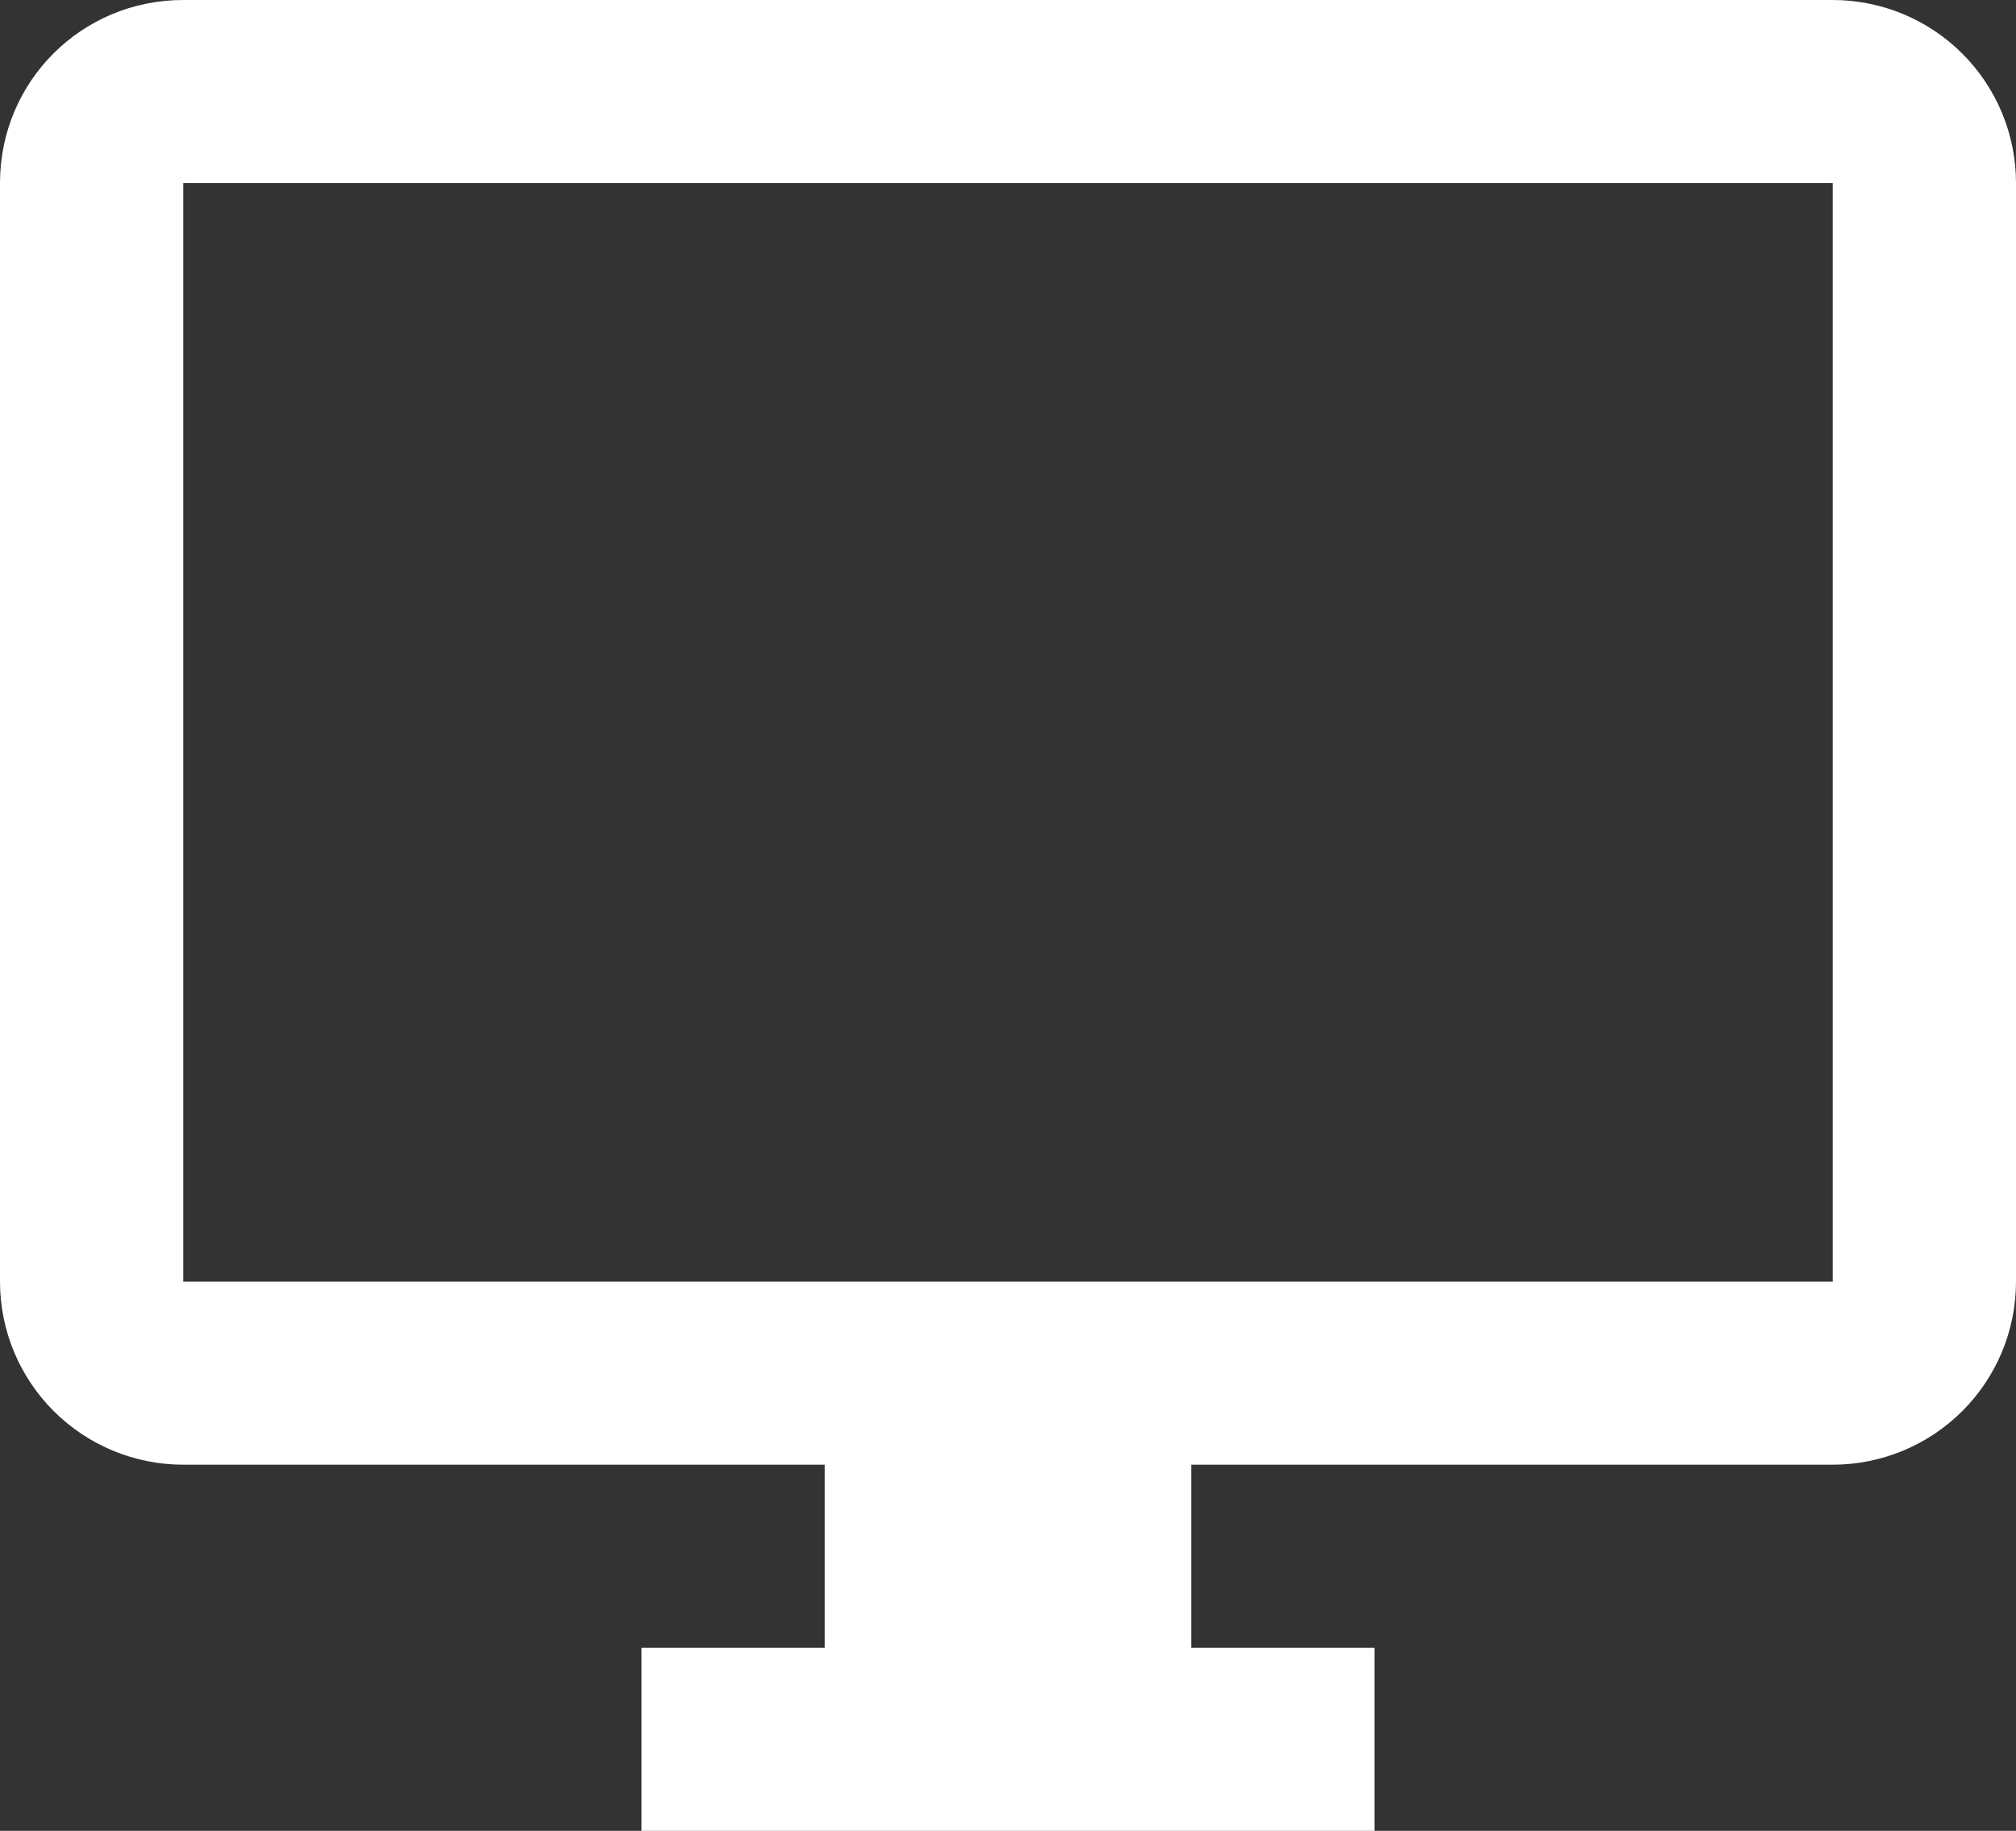 <svg width="120" height="109" viewBox="0 0 120 109" fill="none" xmlns="http://www.w3.org/2000/svg">
<rect x="0" y="0" width="120" height="109" fill="#333333" stroke="none"/>
<path d="M109.091 76.3H10.909V10.9H109.091V76.3ZM109.091 0H10.909C4.855 0 0 4.851 0 10.9V76.3C0 79.191 1.149 81.963 3.195 84.007C5.241 86.052 8.016 87.2 10.909 87.2H49.091V98.1H38.182V109H81.818V98.1H70.909V87.2H109.091C111.984 87.2 114.759 86.052 116.805 84.007C118.851 81.963 120 79.191 120 76.3V10.9C120 8.009 118.851 5.237 116.805 3.193C114.759 1.148 111.984 0 109.091 0Z" fill="white"/>
</svg>
